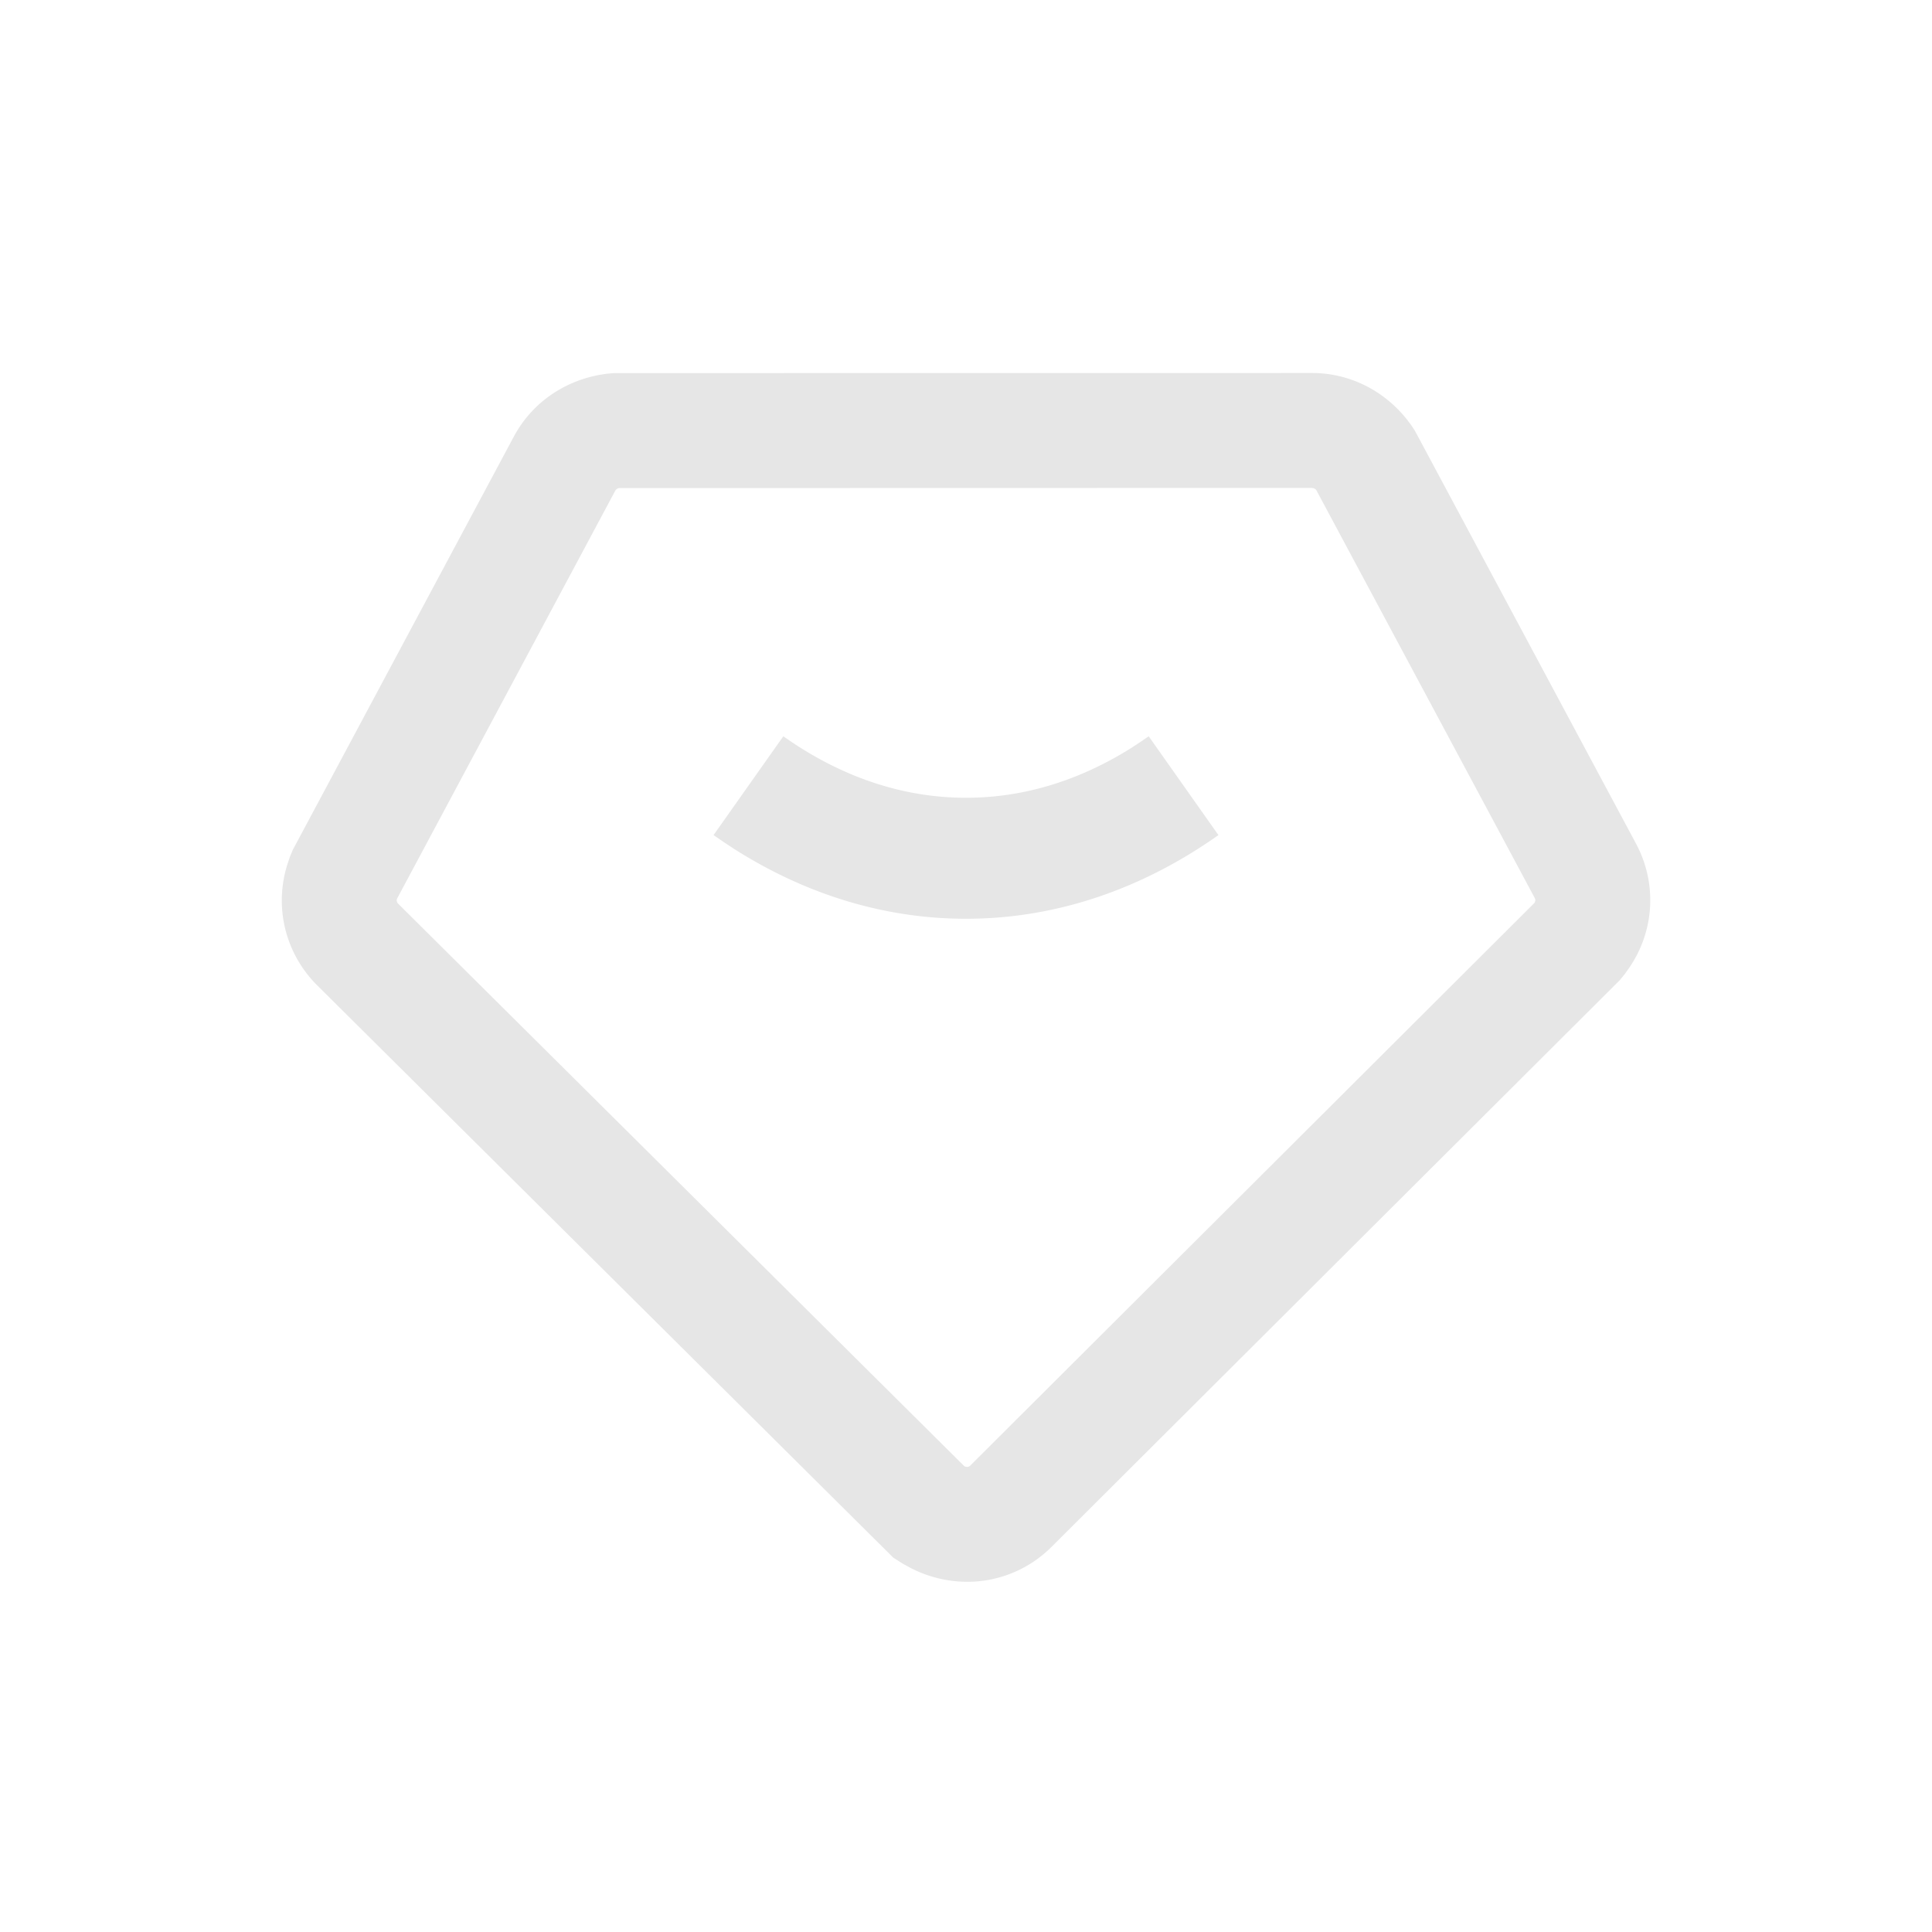 <svg xmlns="http://www.w3.org/2000/svg" viewBox="0 0 1024 1024"><path fill="#E6E6E6" d="M695.296 197.683C714.816 197.683 733.184 206.566 745.741 222.387L747.789 225.088 749.888 228.237 867.148 447.194C873.396 458.88 875.803 472.064 874.177 485.03A63.565 63.565 0 0 1 863.488 512.998L861.146 516.301 858.56 519.462 557.312 819.904A63.146 63.146 0 0 1 516.365 838.284 65.498 65.498 0 0 1 481.933 830.67L478.566 828.826 473.472 825.6 168.038 522.163A63.526 63.526 0 0 1 150.272 487.987 63.437 63.437 0 0 1 152.32 458.15L153.6 454.298 155.149 450.508 272.346 231.387C281.574 214.144 298.189 202.176 318.156 198.618L321.332 198.118 325.081 197.76 695.297 197.683ZM695.296 258.611 328.128 258.688 327.578 258.816 326.963 259.136 326.451 259.584 326.067 260.134 210.368 476.454 210.266 476.915 210.304 477.568A2.573 2.573 0 0 0 210.688 478.554L211.021 478.964 511.18 777.19 511.974 777.42 512.755 777.473A2.227 2.227 0 0 0 513.83 777.139L514.291 776.755 813.286 478.566 813.542 478.106 813.734 477.466A2.42 2.42 0 0 0 813.632 476.429L813.44 475.955 697.626 259.7 697.28 259.315 696.691 258.944 696.026 258.714 695.296 258.61ZM608.832 390.246 645.798 442.624 640.87 446.016C601.28 472.73 557.44 486.963 512 486.963 468.698 486.963 426.854 474.035 388.736 449.715L383.808 446.464 378.188 442.624 415.169 390.259 419.738 393.382C448.832 412.826 480.026 422.835 512 422.835 541.914 422.848 571.136 414.08 598.618 397.043L603.443 393.933 608.82 390.246Z"></path></svg>